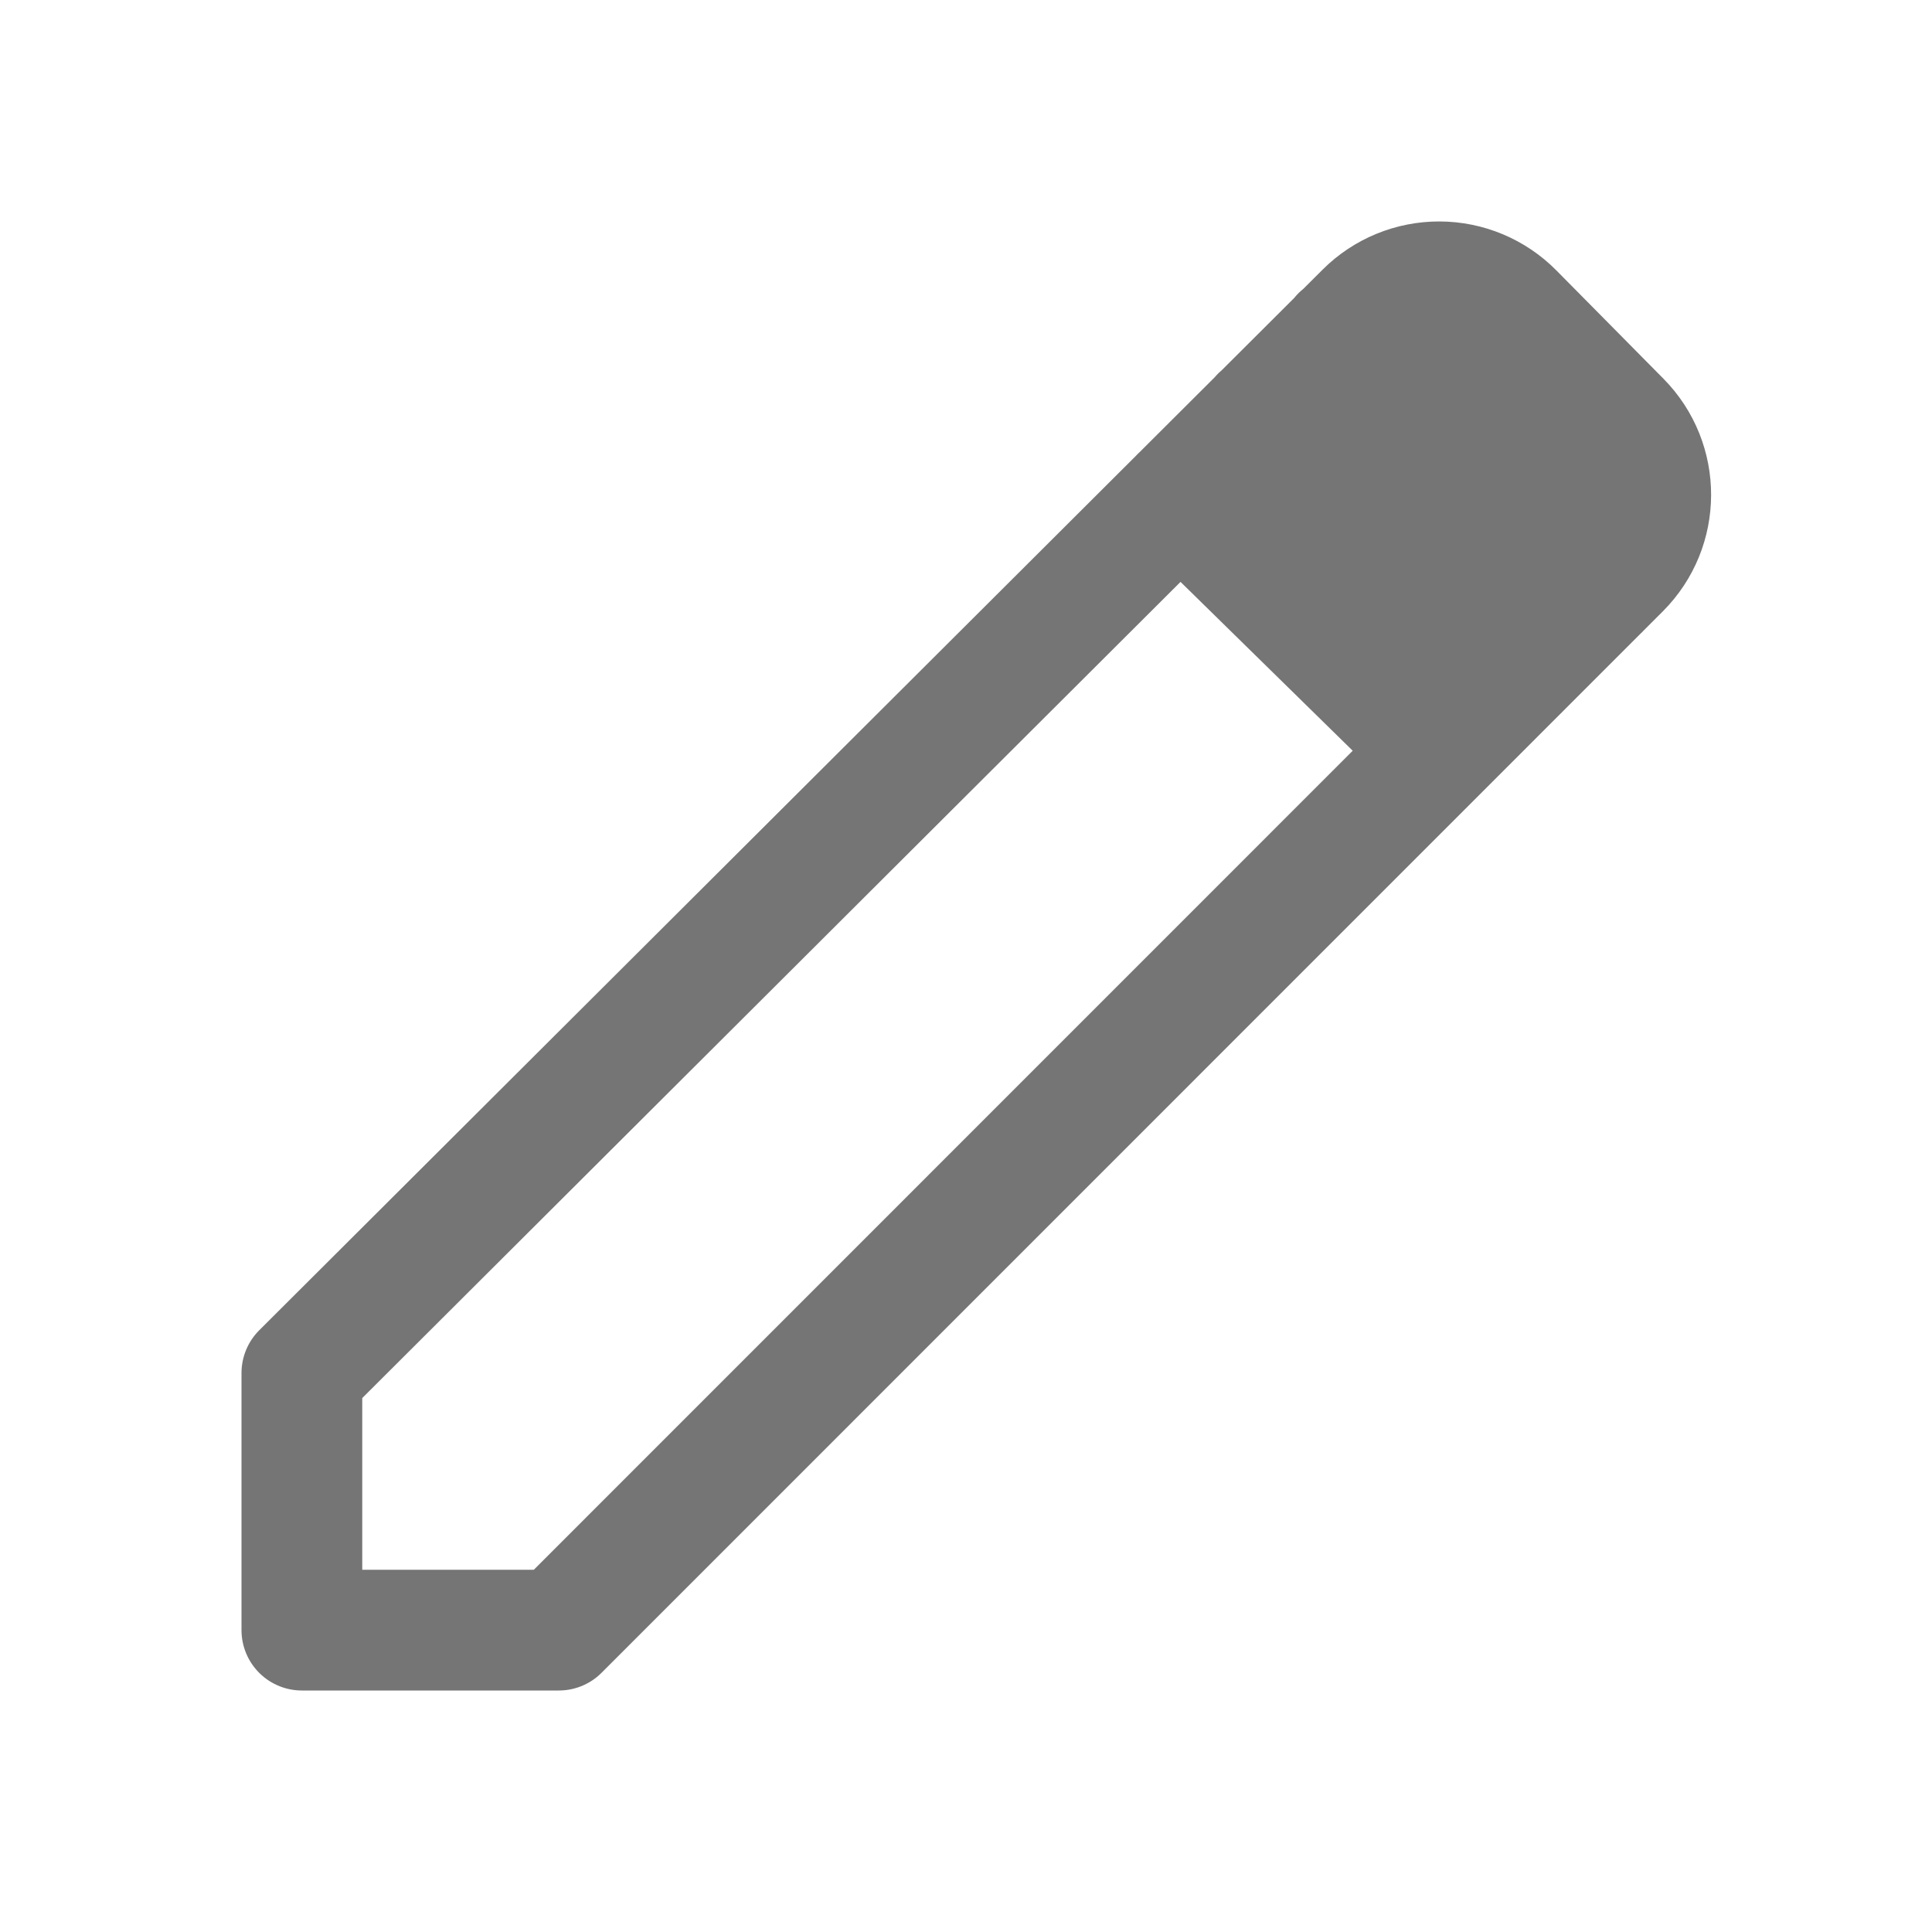 <svg xmlns="http://www.w3.org/2000/svg" fill-rule="evenodd" stroke-linecap="round" stroke-linejoin="round" stroke-miterlimit="1.5" clip-rule="evenodd" viewBox="0 0 24 24">
  <path
      fill="none"
      stroke="#757575"
      stroke-width="1.5"
      d="M3.75 20.25v-3.194S13.817 7.014 16.959
  3.881c.245-.245.577-.381.922-.38.346.001.677.14.92.386.419.423.913.923
  1.33 1.345.502.509.5 1.327-.006 1.833C17.002
  10.189 6.942 20.25 6.942 20.25H3.75zM14.66
  6.173l3.21 3.148M15.66 5.173l3.21 3.148M16.66
  4.173l3.21 3.148M17.66 4.173l2.21
  2.148"/>
</svg>